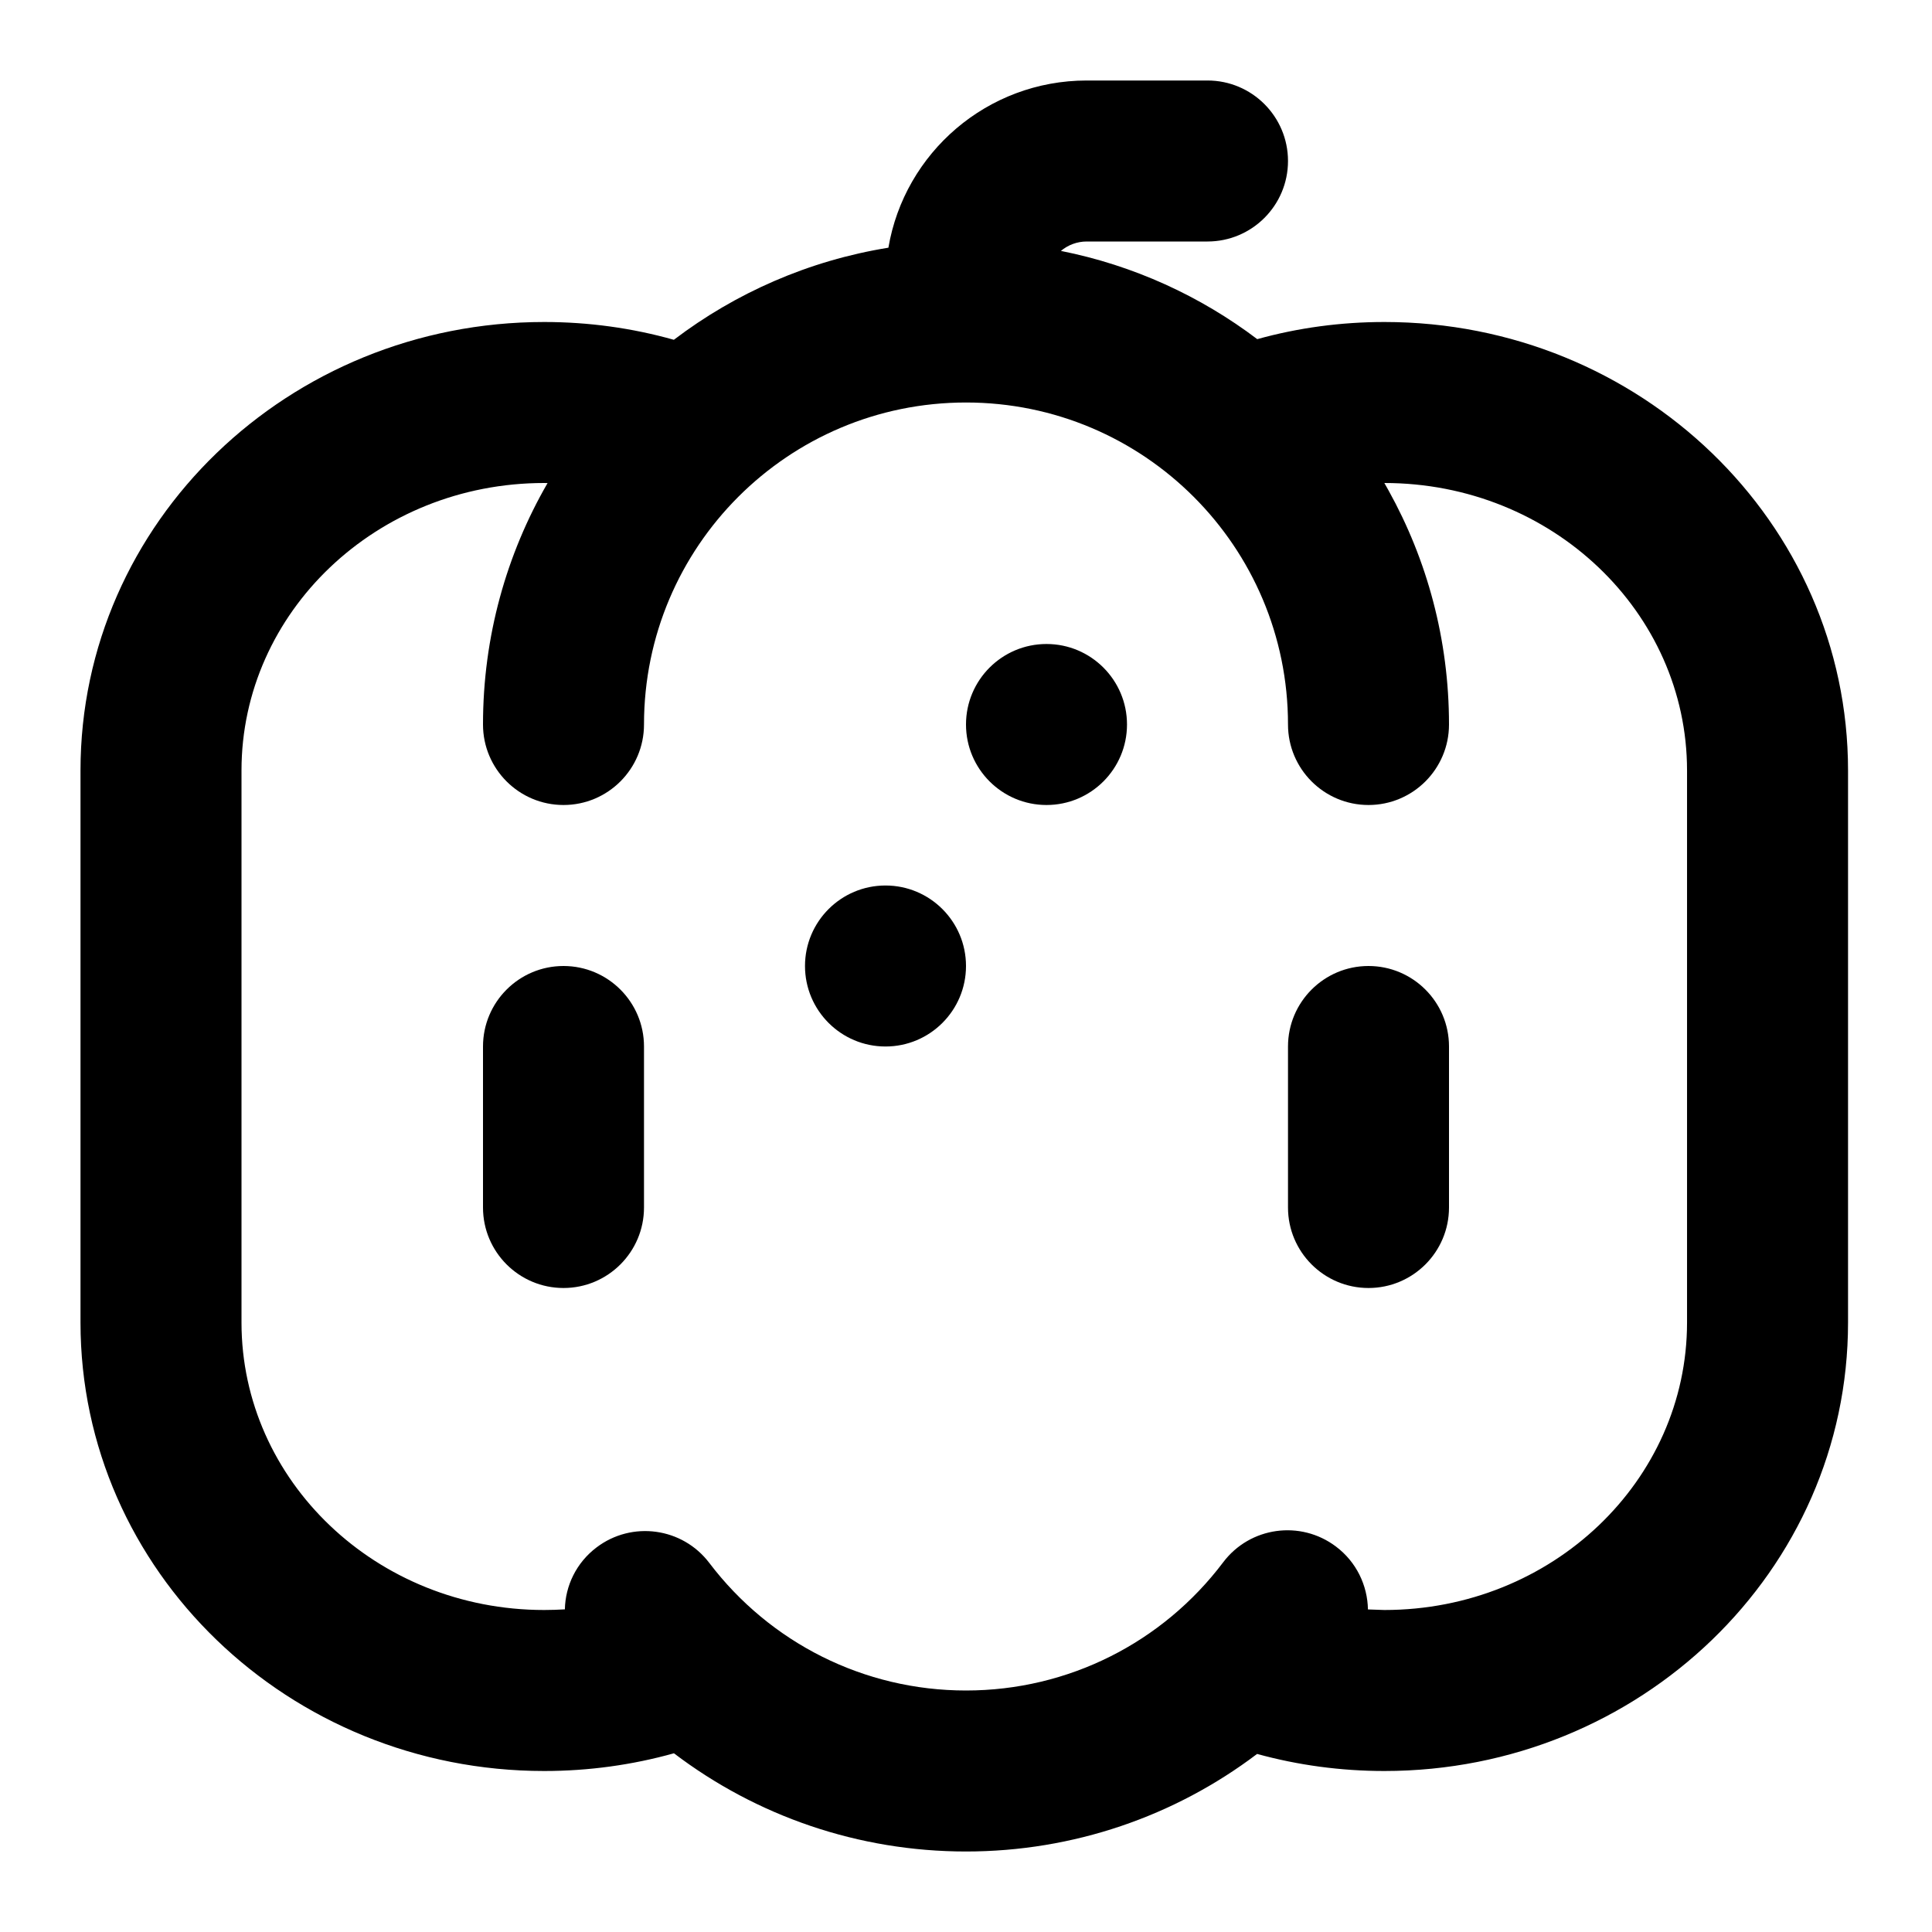 <?xml version="1.0" encoding="UTF-8"?>
<svg width="24px" height="24px" viewBox="0 0 24 24" version="1.1" xmlns="http://www.w3.org/2000/svg" xmlns:xlink="http://www.w3.org/1999/xlink">
    <!-- Generator: Sketch 59.1 (86144) - https://sketch.com -->
    <title>ic_pumpkin</title>
    <desc>Created with Sketch.</desc>
    <g id="ic_pumpkin" stroke="none" stroke-width="1" fill="none" fill-rule="evenodd">
        <path d="M15,1 C15.552,1 16,1.448 16,2 C16,2.552 15.552,3 15,3 L15,3 L13.5,3 C13.378,3 13.266,3.044 13.179,3.117 C14.081,3.296 14.911,3.678 15.618,4.213 C16.126,4.072 16.656,4 17.197,4 C20.369,4 22.957,6.485 22.957,9.571 L22.957,9.571 L22.957,16.429 C22.957,19.515 20.369,22 17.197,22 C16.656,22 16.125,21.928 15.616,21.788 C14.594,22.562 13.333,23 12,23 C10.662,23 9.397,22.559 8.372,21.78 C7.854,21.925 7.312,22 6.76,22 C3.588,22 1,19.515 1,16.429 L1,9.571 C1,6.485 3.588,4 6.76,4 C7.312,4 7.853,4.075 8.371,4.221 C9.135,3.64 10.045,3.237 11.036,3.077 C11.236,1.898 12.263,1 13.5,1 L13.5,1 Z M12,5 C9.791,5 8,6.791 8,9 C8,9.552 7.552,10 7,10 C6.448,10 6,9.552 6,9 C6,7.908 6.292,6.883 6.802,6.001 C6.789,6 6.774,6 6.76,6 C4.675,6 3,7.608 3,9.571 L3,16.429 C3,18.392 4.675,20 6.76,20 C6.846,20 6.932,19.997 7.017,19.992 C7.023,19.699 7.159,19.413 7.41,19.223 C7.85,18.889 8.477,18.975 8.811,19.415 C9.564,20.407 10.732,21 12,21 C13.272,21 14.443,20.404 15.195,19.407 C15.528,18.966 16.155,18.879 16.596,19.212 C16.851,19.404 16.988,19.696 16.993,19.993 L17.197,20 C19.282,20 20.957,18.392 20.957,16.429 L20.957,16.429 L20.957,9.571 C20.957,7.608 19.282,6 17.197,6 L17.197,6 L17.25,6.094 C17.728,6.955 18,7.946 18,9 C18,9.552 17.552,10 17,10 C16.448,10 16,9.552 16,9 C16,6.791 14.209,5 12,5 Z M7,12 C7.552,12 8,12.448 8,13 L8,13 L8,15 C8,15.552 7.552,16 7,16 C6.448,16 6,15.552 6,15 L6,15 L6,13 C6,12.448 6.448,12 7,12 Z M17,12 C17.552,12 18,12.448 18,13 L18,13 L18,15 C18,15.552 17.552,16 17,16 C16.448,16 16,15.552 16,15 L16,15 L16,13 C16,12.448 16.448,12 17,12 Z M11,11 C11.552,11 12,11.448 12,12 C12,12.552 11.552,13 11,13 C10.448,13 10,12.552 10,12 C10,11.448 10.448,11 11,11 Z M13,8 C13.552,8 14,8.448 14,9 C14,9.552 13.552,10 13,10 C12.448,10 12,9.552 12,9 C12,8.448 12.448,8 13,8 Z" id="Combined-Shape" fill="#000000" fill-rule="nonzero"></path>
    </g>
</svg>